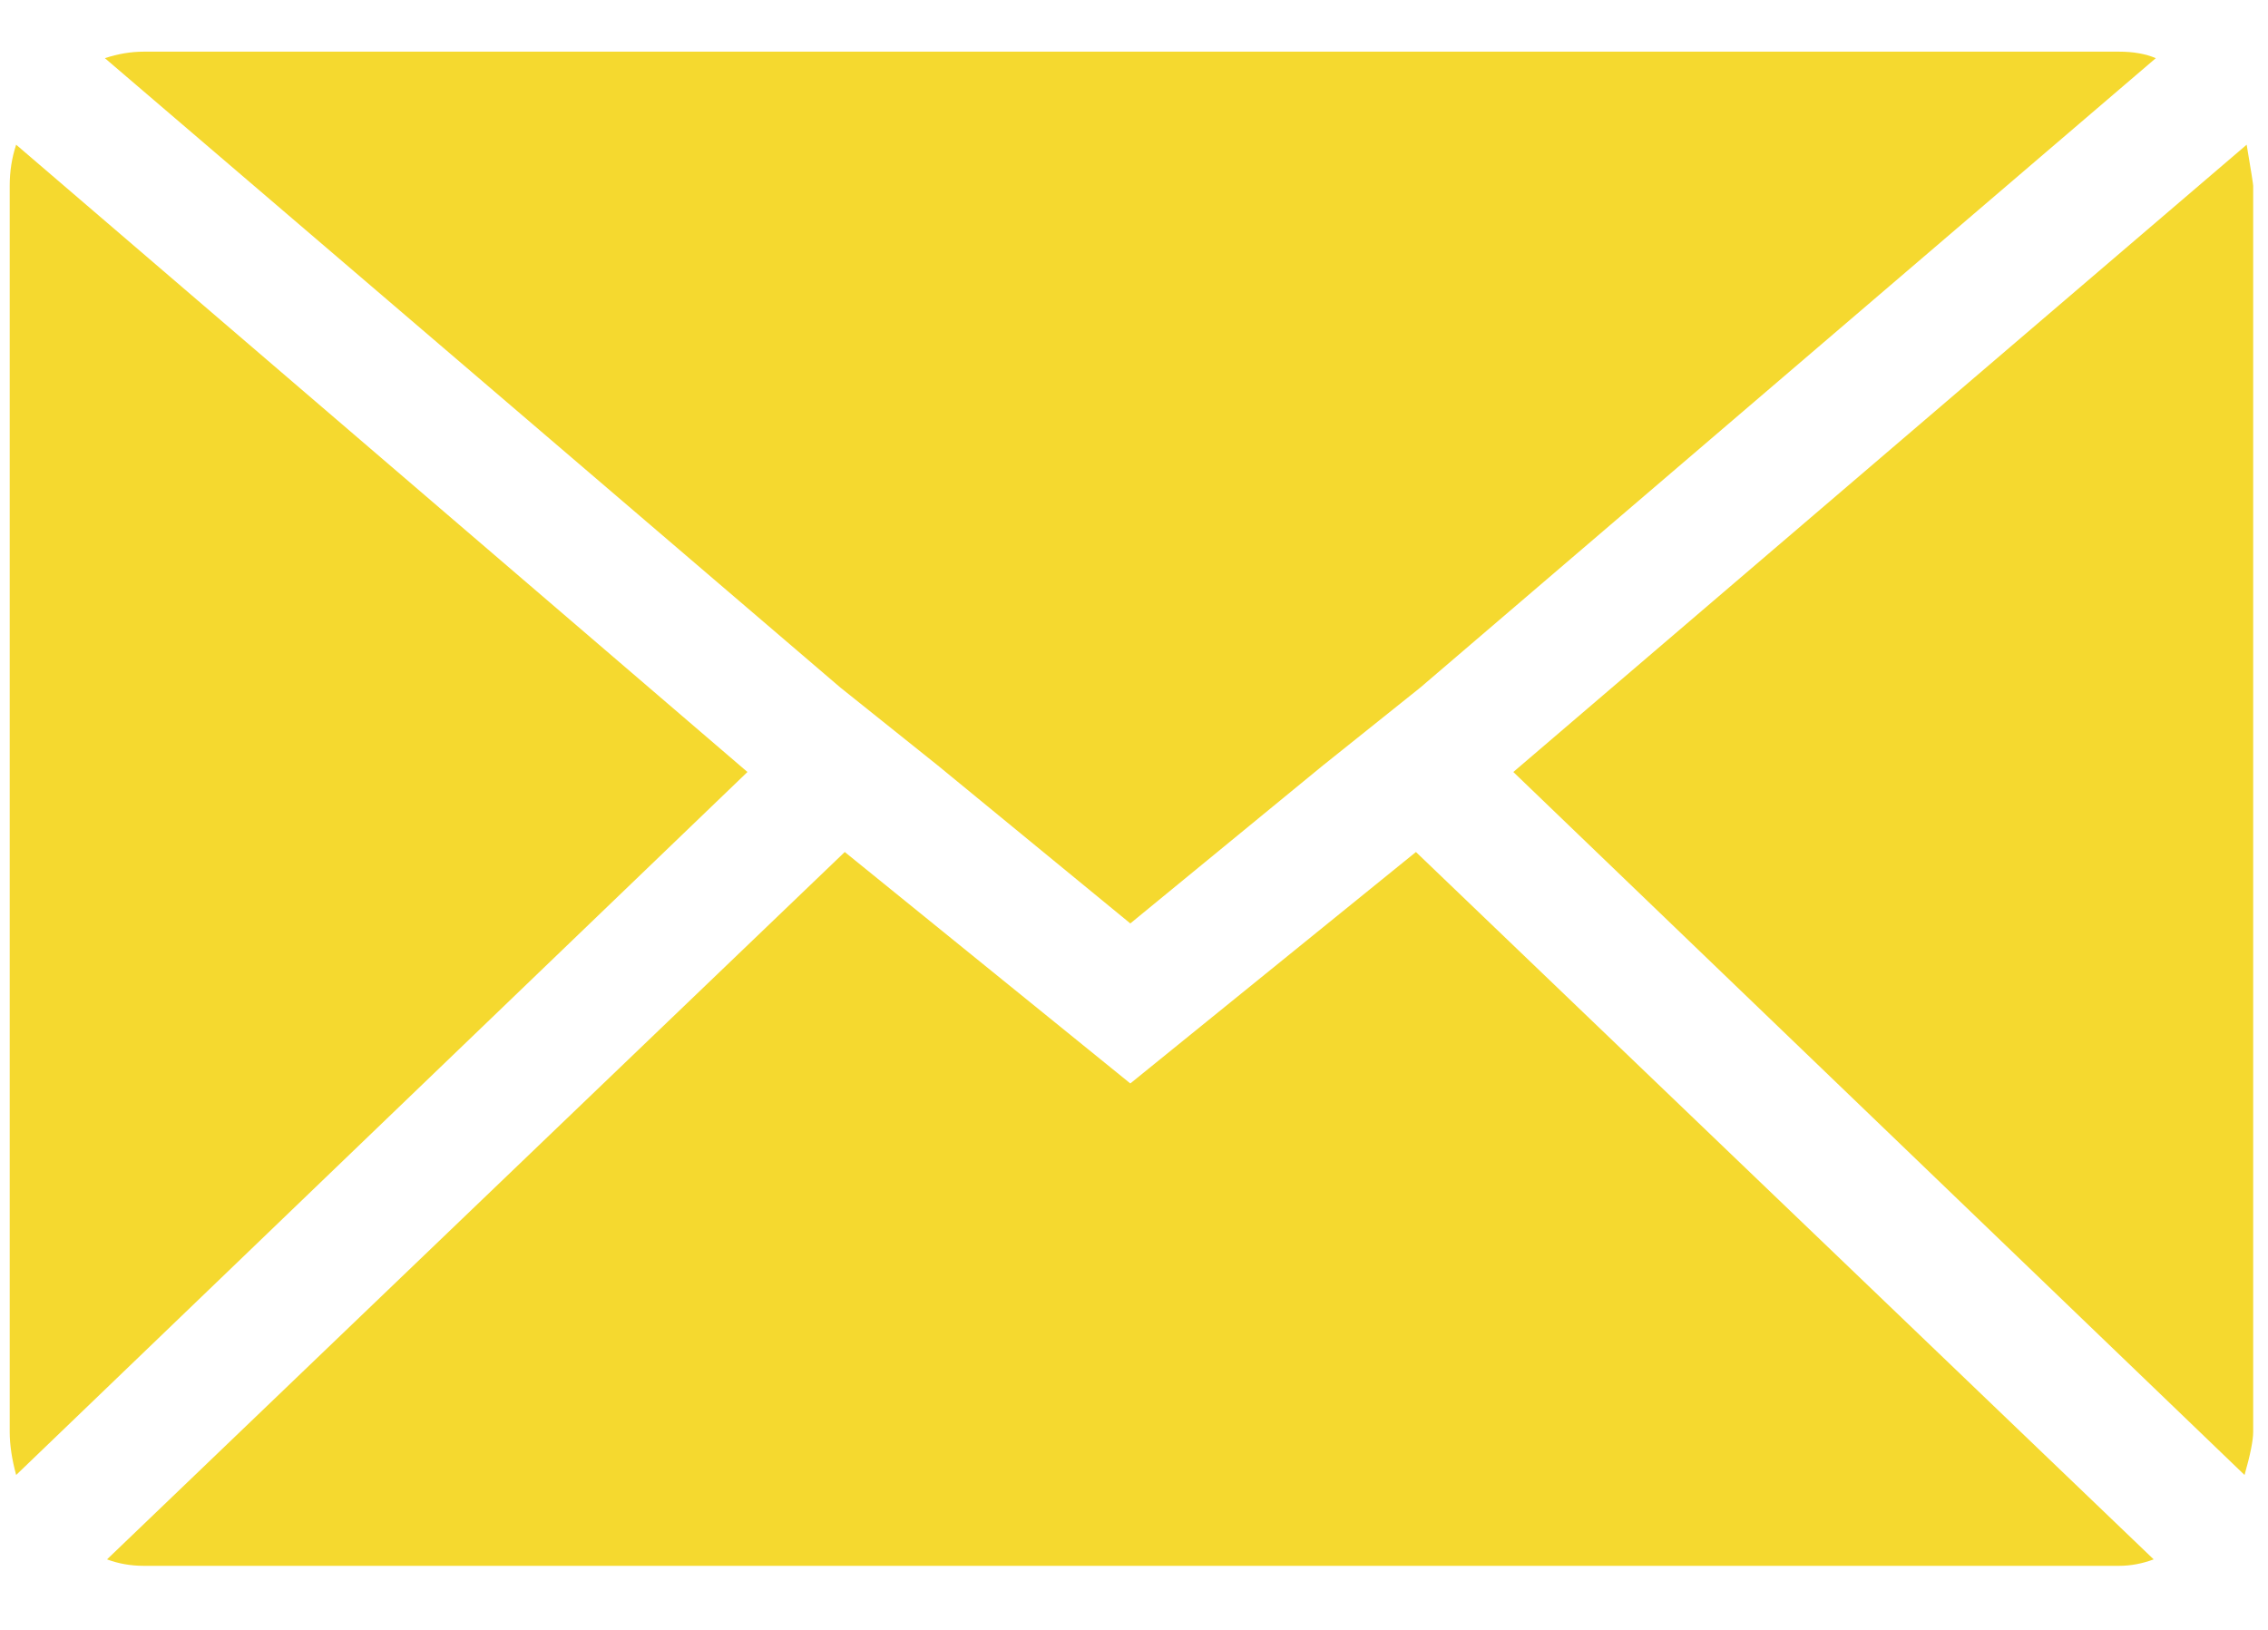 <svg width="32" height="23" viewBox="0 0 32 23" fill="none" xmlns="http://www.w3.org/2000/svg">
<path d="M31.791 20.204V2.622C31.791 2.601 31.761 2.408 31.699 2.042L21.352 10.894L31.669 20.814C31.75 20.53 31.791 20.326 31.791 20.204ZM30.417 0.821C30.275 0.76 30.102 0.729 29.898 0.729H2.029C1.846 0.729 1.663 0.76 1.48 0.821L11.858 9.703L13.232 10.802L15.948 13.031L18.665 10.802L20.039 9.703L30.417 0.821ZM30.387 22.005L19.978 12.023L15.948 15.289L11.919 12.023L1.51 22.005C1.673 22.066 1.846 22.096 2.029 22.096H29.898C30.061 22.096 30.224 22.066 30.387 22.005ZM10.546 10.894L0.228 2.042C0.167 2.225 0.137 2.418 0.137 2.622V20.204C0.137 20.387 0.167 20.591 0.228 20.814L10.546 10.894Z" fill="#F5D92F"/>
</svg>
